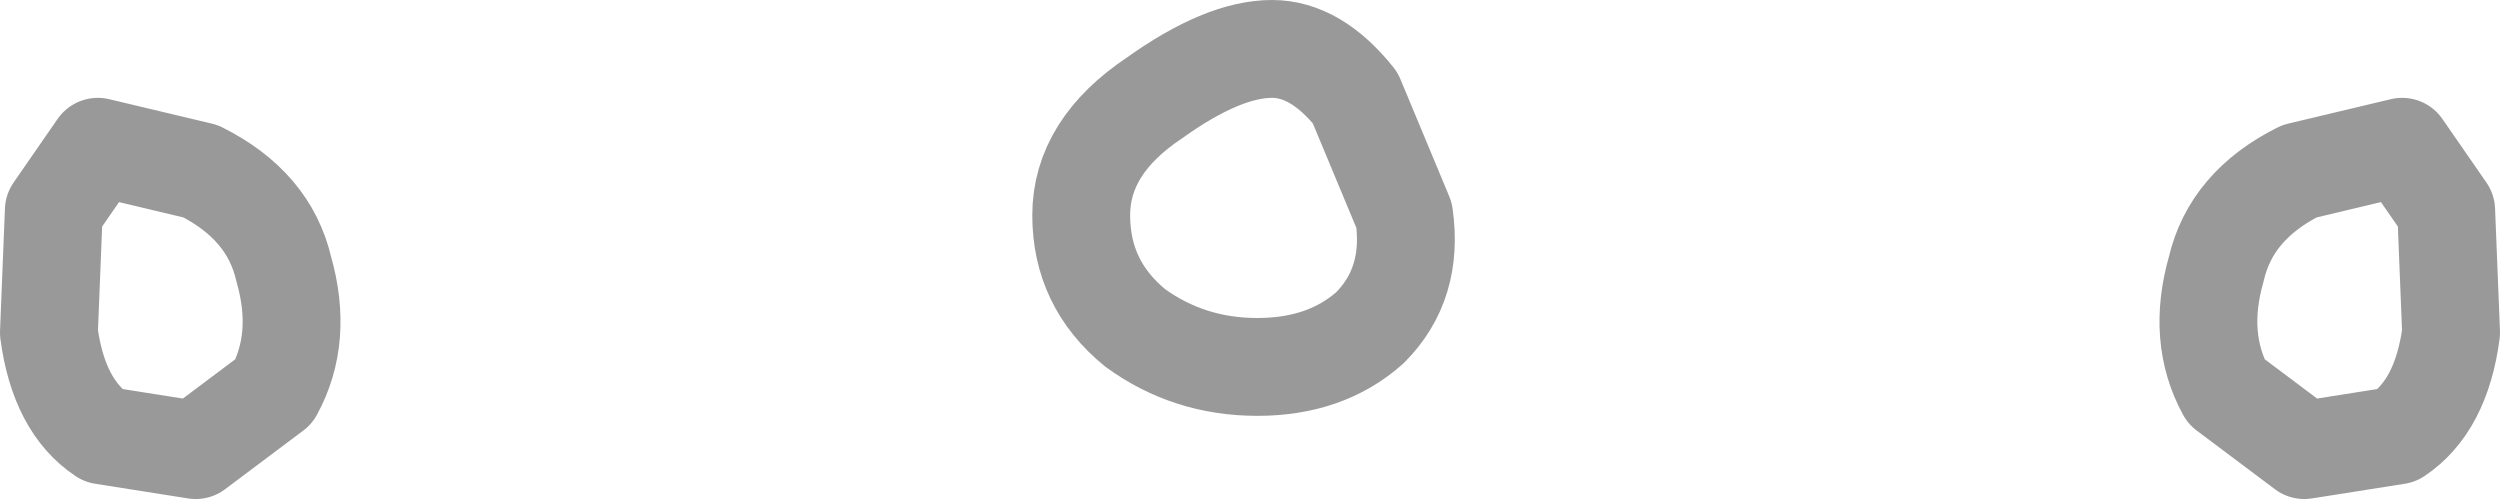 <?xml version="1.0" encoding="UTF-8" standalone="no"?>
<svg xmlns:xlink="http://www.w3.org/1999/xlink" height="5.15px" width="25.55px" xmlns="http://www.w3.org/2000/svg">
  <g transform="matrix(1.0, 0.0, 0.0, 1.0, 12.75, 7.0)">
    <path d="M9.9 -4.25 Q10.05 -4.9 10.75 -5.25 L11.8 -5.5 12.25 -4.85 12.3 -3.6 Q12.2 -2.85 11.75 -2.55 L10.8 -2.4 10.0 -3.0 Q9.7 -3.55 9.9 -4.25 M1.6 -4.8 Q1.7 -4.1 1.25 -3.65 0.8 -3.25 0.1 -3.25 -0.6 -3.25 -1.15 -3.65 -1.7 -4.1 -1.7 -4.8 -1.7 -5.5 -0.95 -6.0 -0.25 -6.5 0.25 -6.5 0.7 -6.5 1.1 -6.0 L1.6 -4.8 M-11.75 -5.5 L-10.7 -5.25 Q-10.0 -4.9 -9.85 -4.25 -9.65 -3.55 -9.95 -3.0 L-10.75 -2.4 -11.7 -2.55 Q-12.15 -2.85 -12.25 -3.6 L-12.2 -4.85 -11.75 -5.5" fill="#ffffff" fill-opacity="0.0" fill-rule="evenodd" stroke="none"/>
    <path d="M9.9 -4.25 Q10.05 -4.9 10.75 -5.25 L11.8 -5.5 12.25 -4.85 12.3 -3.6 Q12.2 -2.85 11.75 -2.55 L10.8 -2.4 10.0 -3.0 Q9.7 -3.55 9.9 -4.25 M1.6 -4.8 Q1.7 -4.1 1.25 -3.65 0.8 -3.25 0.1 -3.25 -0.6 -3.25 -1.15 -3.65 -1.7 -4.1 -1.7 -4.8 -1.7 -5.5 -0.95 -6.0 -0.25 -6.5 0.25 -6.5 0.7 -6.5 1.1 -6.0 L1.6 -4.8 M-11.75 -5.5 L-12.2 -4.85 -12.25 -3.6 Q-12.15 -2.85 -11.7 -2.55 L-10.75 -2.4 -9.95 -3.0 Q-9.65 -3.55 -9.85 -4.25 -10.0 -4.9 -10.7 -5.25 L-11.75 -5.5" fill="none" stroke="#000000" stroke-linecap="round" stroke-linejoin="round" stroke-opacity="0.4" stroke-width="1.0"/>
  </g>
</svg>
